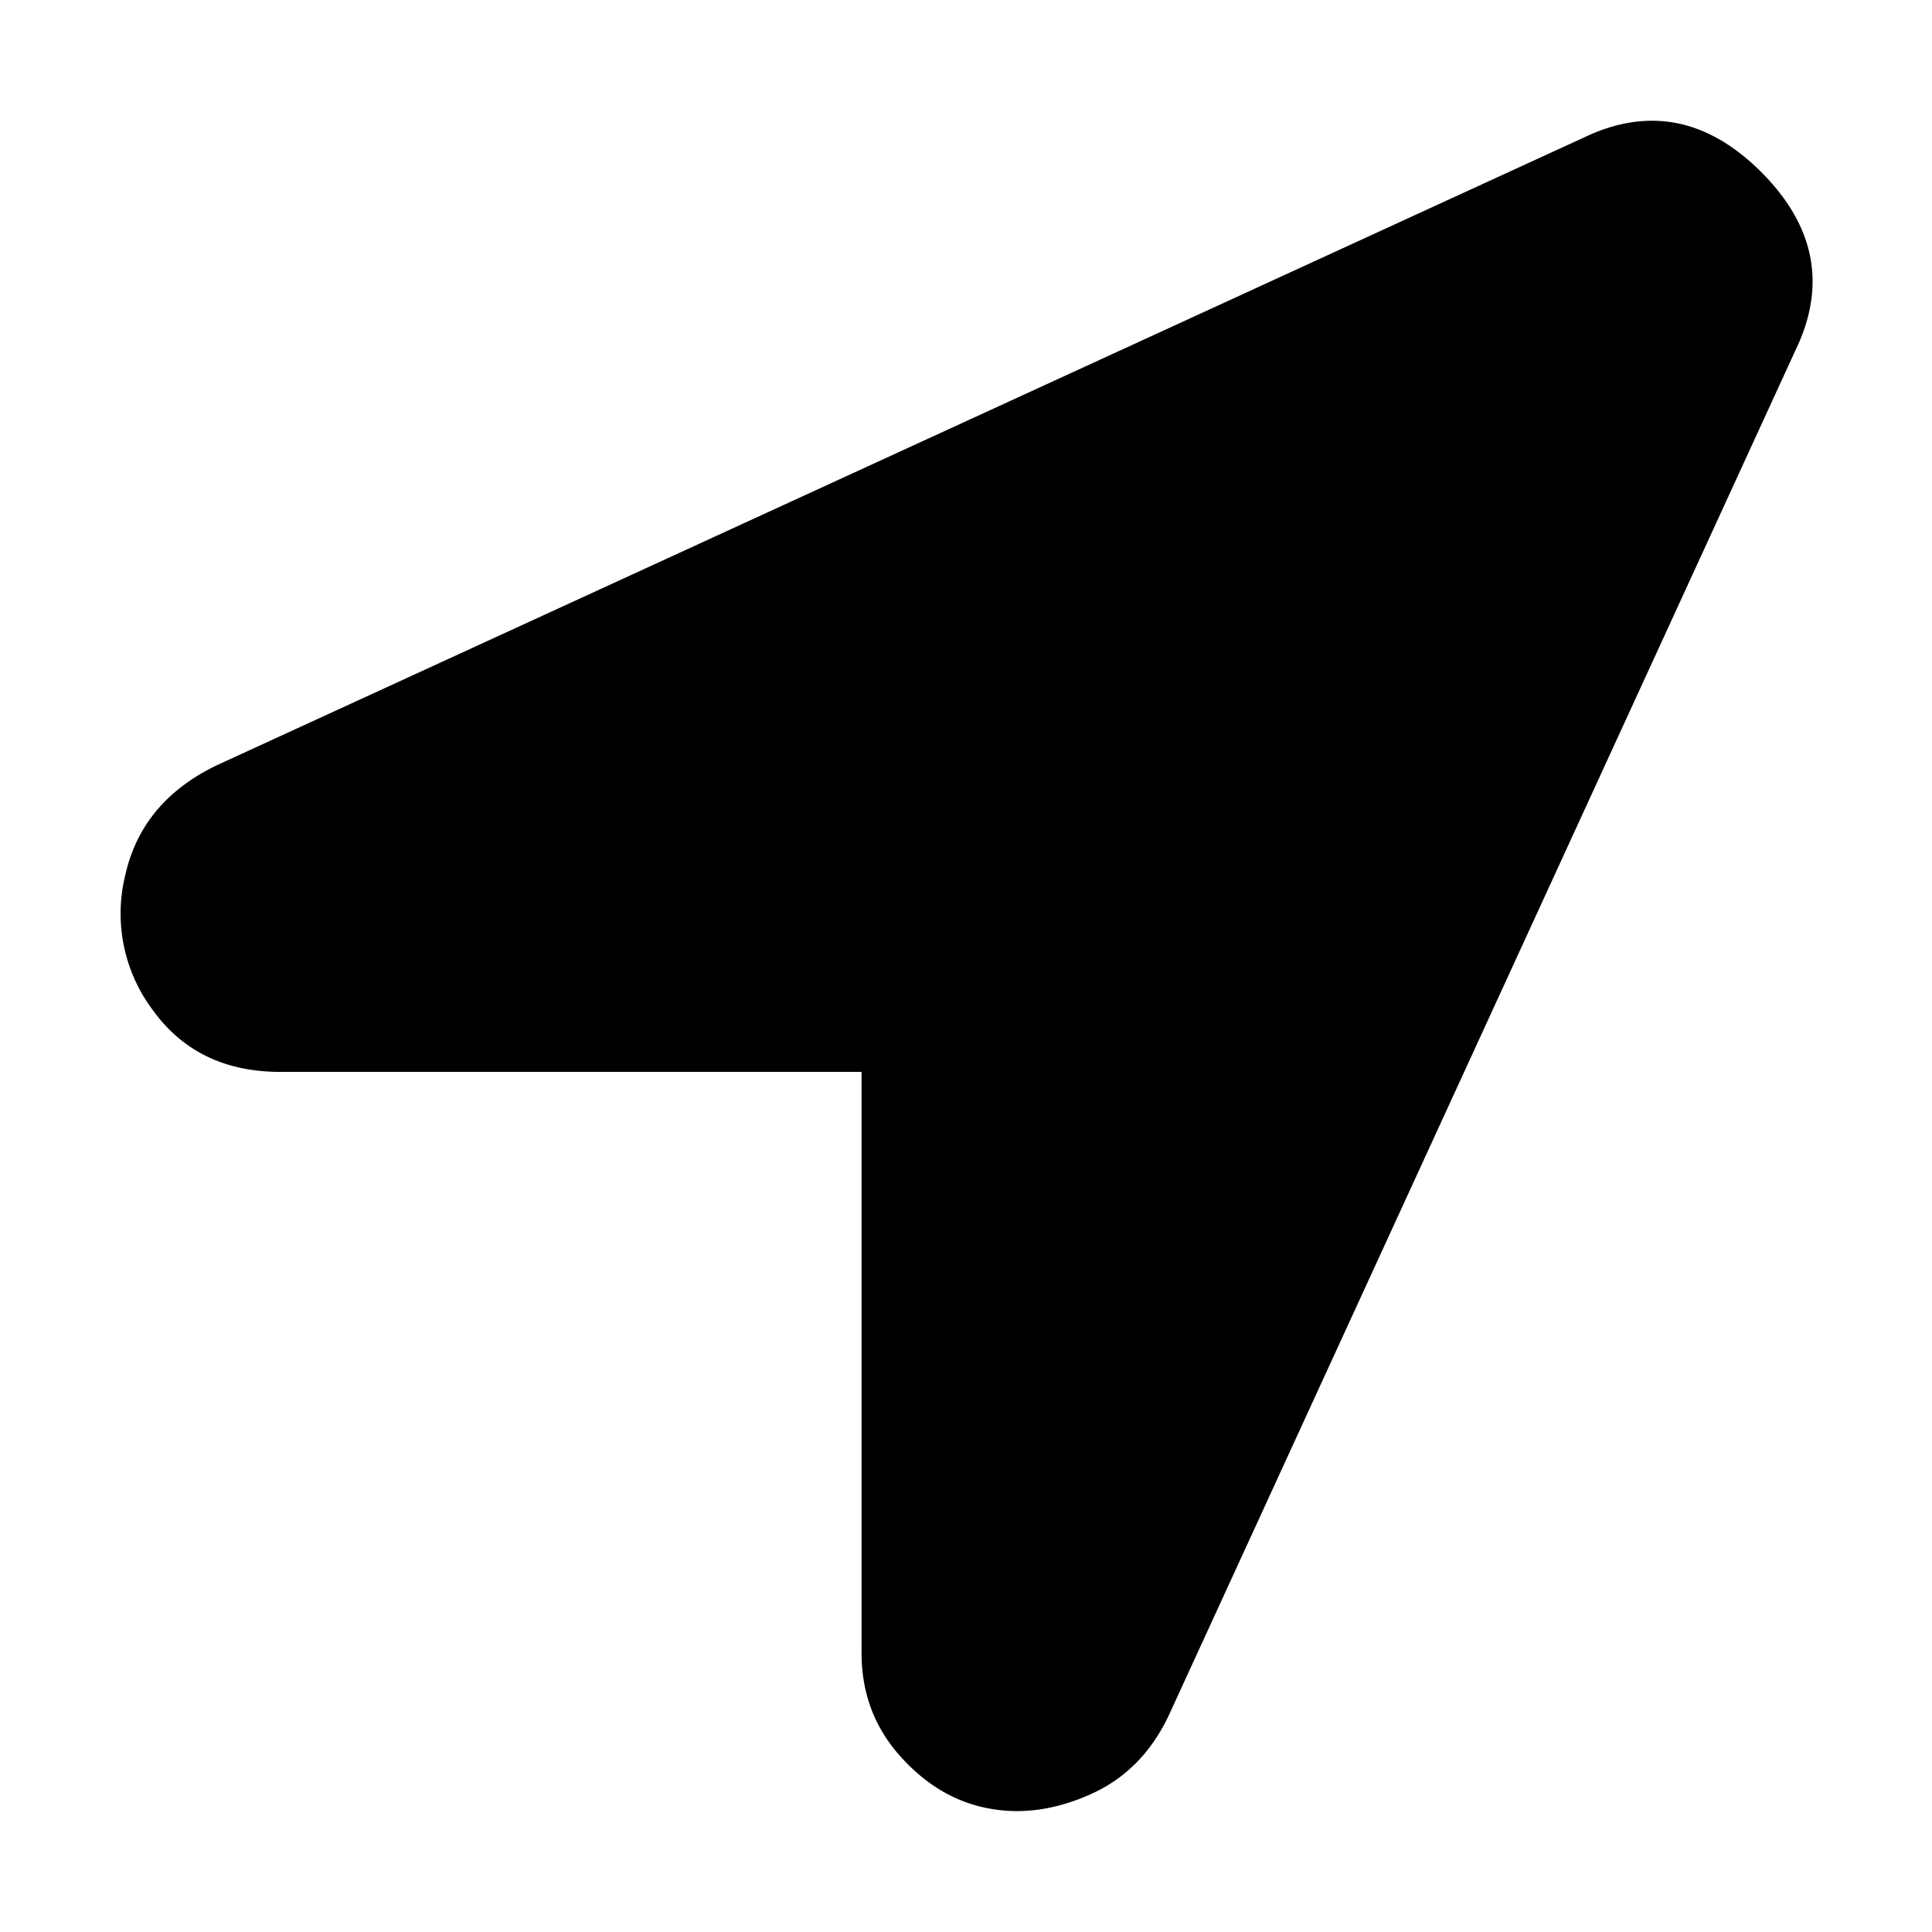 <?xml version="1.0" encoding="utf-8"?><svg xmlns="http://www.w3.org/2000/svg" width="16" height="16" viewBox="0 0 16 16"><g fill="none" fill-rule="evenodd"><path d="M0 0h16v16H0z"/><path fill="currentColor" d="M8.174 14.974c.273.055.556.018.847-.11.292-.127.51-.346.657-.655L14.9 2.834c.219-.51.114-.98-.314-1.409-.429-.428-.898-.533-1.408-.314L1.803 6.334c-.42.2-.675.505-.766.916a1.33 1.33 0 00.232 1.12c.246.338.597.507 1.053.507h4.813v4.812c0 .328.104.61.314.848.21.237.451.383.725.437z"/></g></svg>